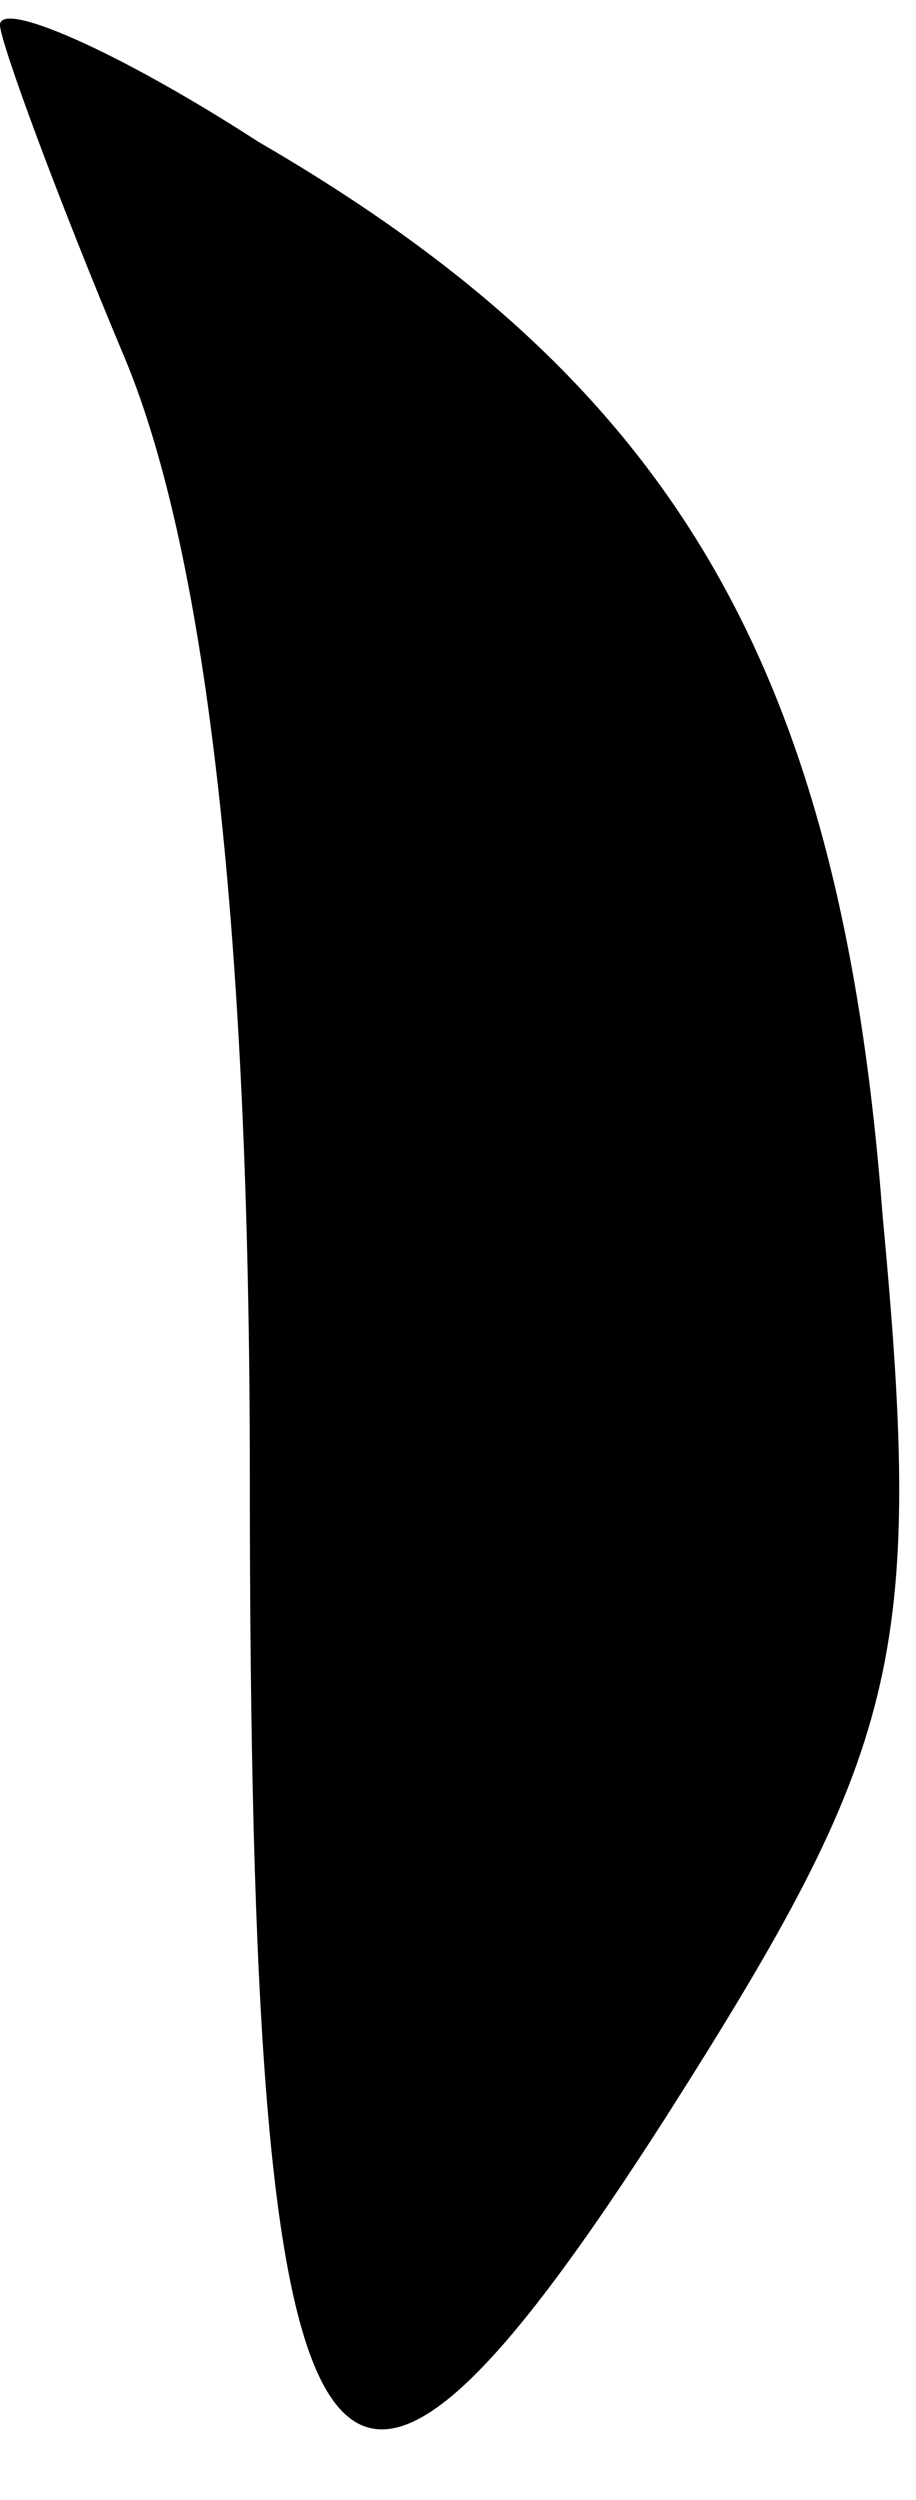 <?xml version="1.0" standalone="no"?>
<!DOCTYPE svg PUBLIC "-//W3C//DTD SVG 20010904//EN"
 "http://www.w3.org/TR/2001/REC-SVG-20010904/DTD/svg10.dtd">
<svg version="1.0" xmlns="http://www.w3.org/2000/svg"
 width="11pt" height="30pt" viewBox="0 0 11 30"
 preserveAspectRatio="xMidYMid meet">
<g transform="translate(0,30) scale(0.1,-0.1)"
fill="#000000" stroke="none">
<path fill="#000000" stroke="none" d="M0 297 c0 -2 7 -21 15 -40 10 -24 15
-70 15 -134 0 -128 9 -141 50 -77 28 44 31 55 26 108 -5 66 -25 100 -75 129
-17 11 -31 17 -31 14z"/>
</g>
</svg>
